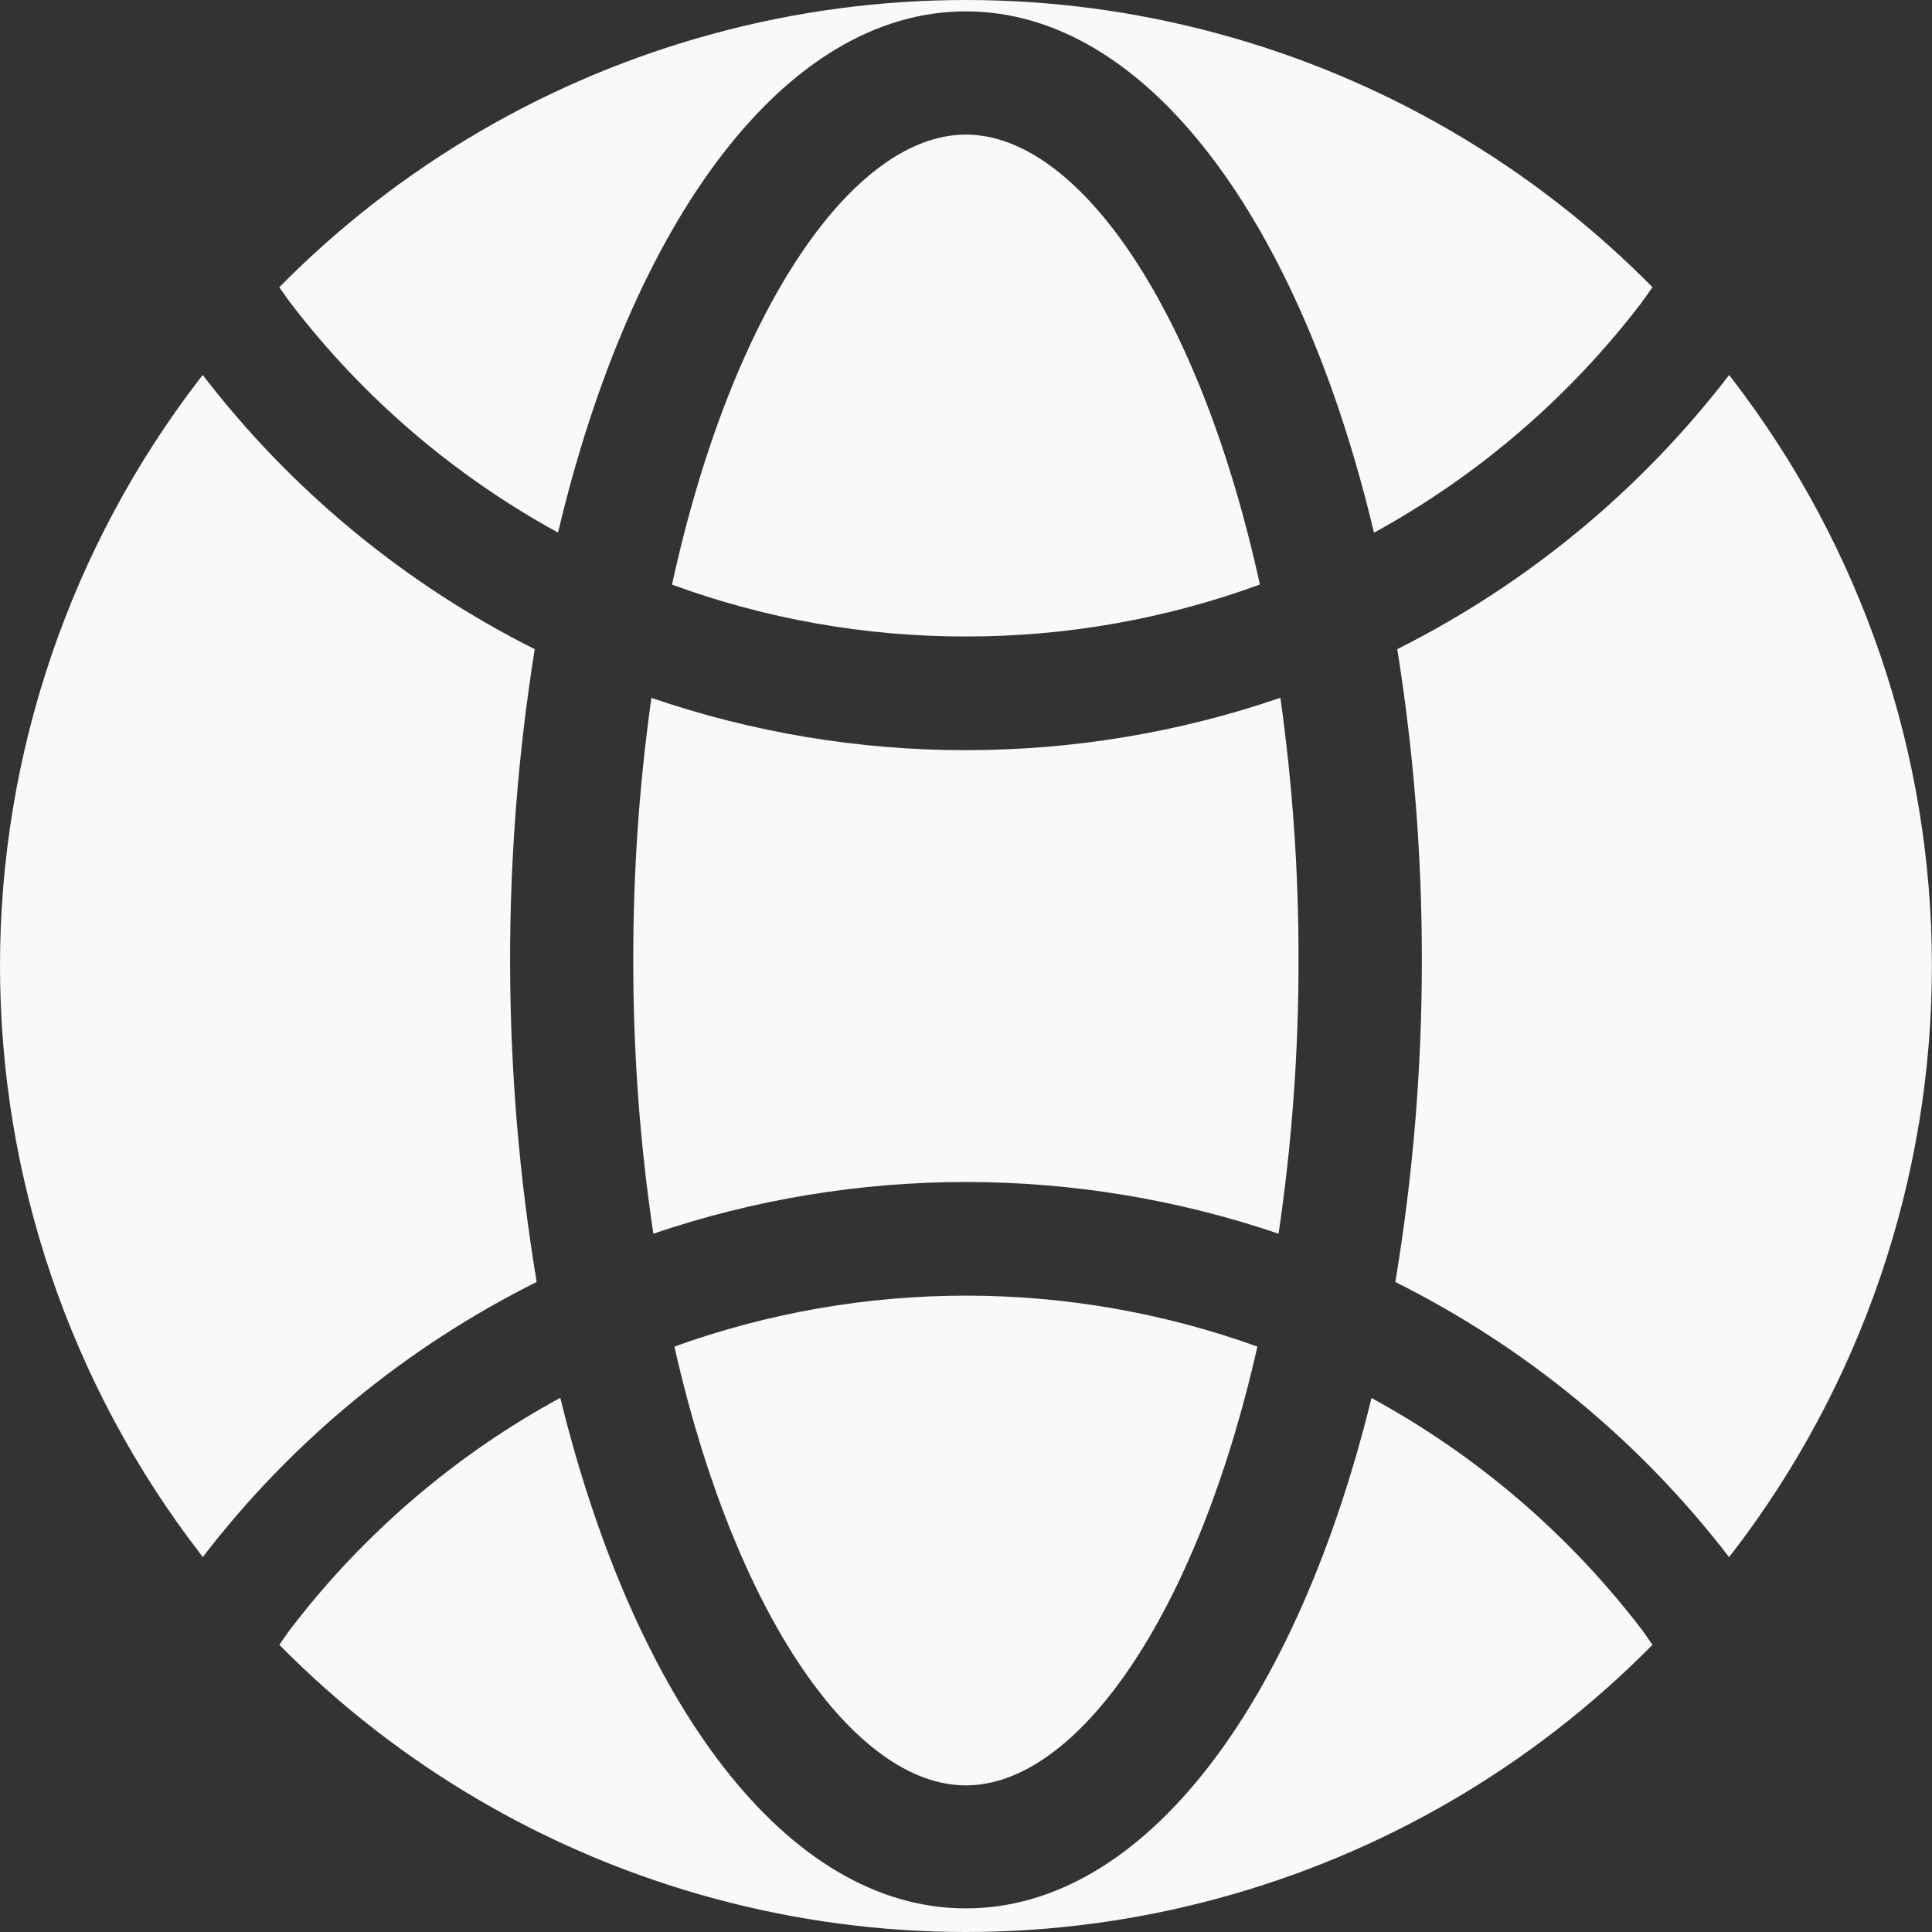 <svg width="18" height="18" viewBox="0 0 18 18" fill="none" xmlns="http://www.w3.org/2000/svg">
<rect x="0" y="0" width="18" height="18" fill="#333333" stroke="none"/>
<path d="M12.778 13.025C12.08 15.871 10.667 17.78 8.999 17.78C7.331 17.78 5.918 15.871 5.22 13.023C4.238 13.557 3.38 14.294 2.702 15.183C2.667 15.229 2.637 15.277 2.602 15.324C3.719 16.457 5.118 17.273 6.654 17.688C8.19 18.104 9.809 18.104 11.344 17.688C12.88 17.273 14.279 16.457 15.396 15.324C15.362 15.278 15.332 15.23 15.298 15.185C14.619 14.296 13.761 13.56 12.778 13.025L12.778 13.025Z" fill="#F9F9F9"/>
<path d="M5.9 8.944C5.899 9.798 5.961 10.65 6.087 11.494C7.975 10.852 10.023 10.852 11.912 11.494C12.037 10.65 12.099 9.798 12.098 8.944C12.099 8.127 12.043 7.311 11.929 6.501C10.986 6.825 9.996 6.989 8.999 6.989C8.002 6.99 7.012 6.825 6.069 6.502C5.955 7.311 5.899 8.127 5.9 8.944H5.9Z" fill="#F9F9F9"/>
<path d="M6.283 12.546C6.852 15.06 7.966 16.634 8.999 16.634C10.032 16.634 11.146 15.06 11.715 12.546V12.546C9.96 11.913 8.038 11.913 6.283 12.546L6.283 12.546Z" fill="#F9F9F9"/>
<path d="M15.295 2.817C15.331 2.771 15.361 2.723 15.396 2.676C14.279 1.543 12.88 0.727 11.344 0.312C9.808 -0.104 8.19 -0.104 6.654 0.312C5.118 0.727 3.719 1.543 2.602 2.676C2.636 2.722 2.666 2.77 2.701 2.815C3.374 3.698 4.226 4.429 5.199 4.962C5.886 2.062 7.312 0.106 8.999 0.106C10.687 0.106 12.112 2.062 12.801 4.963C13.774 4.43 14.623 3.699 15.296 2.817L15.295 2.817Z" fill="#F9F9F9"/>
<path d="M16.109 3.495C15.285 4.568 14.228 5.441 13.018 6.048C13.171 7.006 13.248 7.974 13.247 8.944C13.248 9.949 13.165 10.953 13 11.944C14.217 12.552 15.28 13.428 16.109 14.507C16.118 14.496 16.127 14.486 16.135 14.475C17.343 12.906 17.999 10.982 17.999 9.002C18 7.022 17.345 5.098 16.137 3.529C16.128 3.517 16.118 3.506 16.109 3.494L16.109 3.495Z" fill="#F9F9F9"/>
<path d="M11.738 5.446C11.176 2.872 10.046 1.254 8.999 1.254C7.952 1.254 6.822 2.872 6.261 5.447C7.138 5.768 8.065 5.931 8.999 5.93C9.933 5.931 10.86 5.767 11.738 5.446V5.446Z" fill="#F9F9F9"/>
<path d="M1.889 14.507C2.718 13.427 3.782 12.551 5 11.944C4.676 9.992 4.67 8.001 4.982 6.048C3.771 5.441 2.714 4.568 1.889 3.494C1.88 3.506 1.871 3.516 1.863 3.526C0.655 5.095 0 7.019 0 8.999C0 10.979 0.655 12.903 1.863 14.472C1.87 14.484 1.88 14.495 1.889 14.507L1.889 14.507Z" fill="#F9F9F9"/>
</svg>
